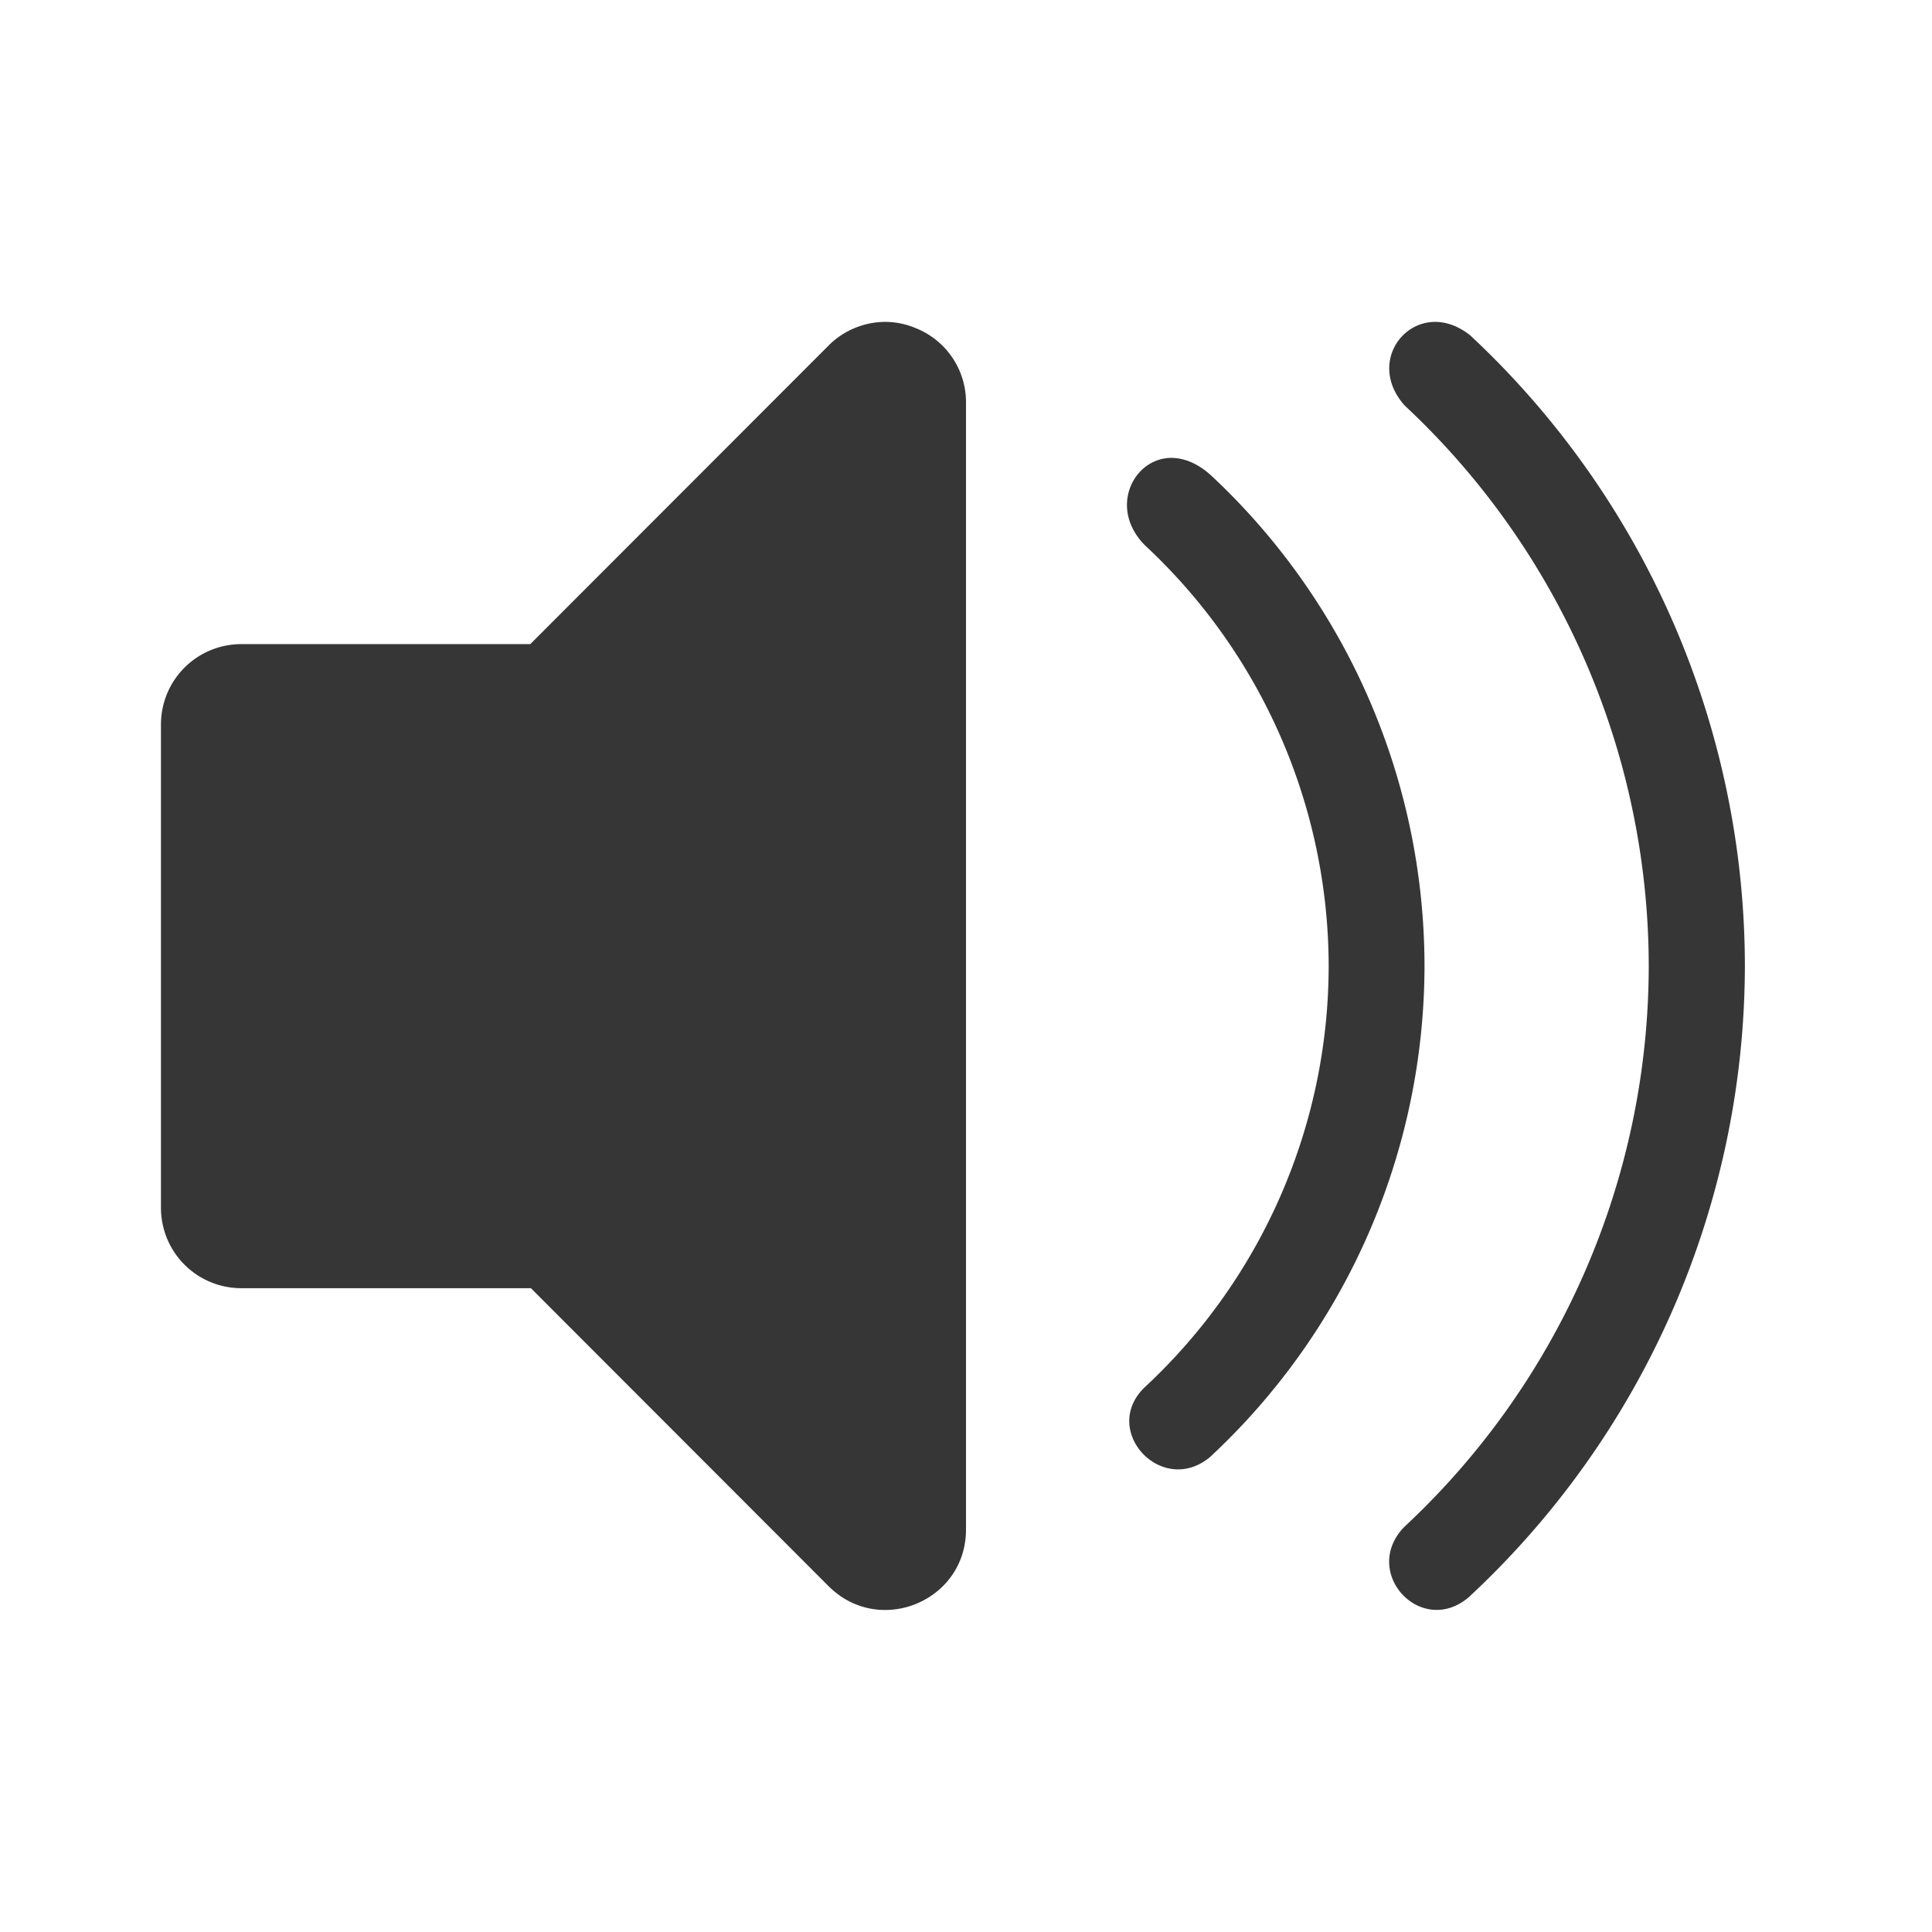<?xml version="1.0" encoding="UTF-8" standalone="no"?>
<!-- Created with Inkscape (http://www.inkscape.org/) -->

<svg
   width="24"
   height="24"
   viewBox="0 0 6.35 6.35"
   version="1.1"
   id="svg5"
   inkscape:version="1.1.1 (3bf5ae0d25, 2021-09-20, custom)"
   sodipodi:docname="audio-volume-high-panel.svg"
   xmlns:inkscape="http://www.inkscape.org/namespaces/inkscape"
   xmlns:sodipodi="http://sodipodi.sourceforge.net/DTD/sodipodi-0.dtd"
   xmlns="http://www.w3.org/2000/svg"
   xmlns:svg="http://www.w3.org/2000/svg">
  <sodipodi:namedview
     id="namedview7"
     pagecolor="#ffffff"
     bordercolor="#666666"
     borderopacity="1.0"
     inkscape:pageshadow="2"
     inkscape:pageopacity="0.0"
     inkscape:pagecheckerboard="0"
     inkscape:document-units="px"
     showgrid="false"
     units="px"
     width="22px"
     inkscape:zoom="24.46875"
     inkscape:cx="6.3959132"
     inkscape:cy="11.913155"
     inkscape:window-width="1920"
     inkscape:window-height="999"
     inkscape:window-x="0"
     inkscape:window-y="0"
     inkscape:window-maximized="1"
     inkscape:current-layer="svg5" />
  <defs
     id="defs2" />
  <path
     id="rect846"
     style="fill:#363636;fill-opacity:1;stroke:none;stroke-width:0.265;stroke-linejoin:round"
     d="m 2.909,1.058 c -0.07,2.871e-4 -0.138,0.029 -0.187,0.079 L 1.743,2.117 H 0.794 c -0.147,0 -0.265,0.118 -0.265,0.265 v 1.587 c 0,0.147 0.118,0.265 0.265,0.265 H 1.745 L 2.722,5.212 C 2.889,5.381 3.176,5.263 3.175,5.026 V 1.322 C 3.175,1.215 3.11,1.119 3.011,1.079 2.978,1.065 2.944,1.058 2.909,1.058 Z m 1.812,0 C 4.595,1.055 4.505,1.208 4.617,1.333 A 2.523,2.523 0 0 1 5.419,3.175 2.523,2.523 0 0 1 4.614,5.02 c -0.141,0.149 0.057,0.362 0.213,0.23 A 2.838,2.838 0 0 0 5.735,3.175 2.838,2.838 0 0 0 4.832,1.102 c -0.038,-0.03 -0.076,-0.043 -0.111,-0.044 z M 3.846,1.505 C 3.722,1.509 3.643,1.674 3.765,1.794 A 1.892,1.892 0 0 1 4.367,3.175 1.892,1.892 0 0 1 3.763,4.559 c -0.148,0.141 0.055,0.362 0.214,0.23 A 2.208,2.208 0 0 0 4.682,3.175 2.208,2.208 0 0 0 3.981,1.563 C 3.935,1.521 3.888,1.504 3.846,1.505 Z" />
</svg>
